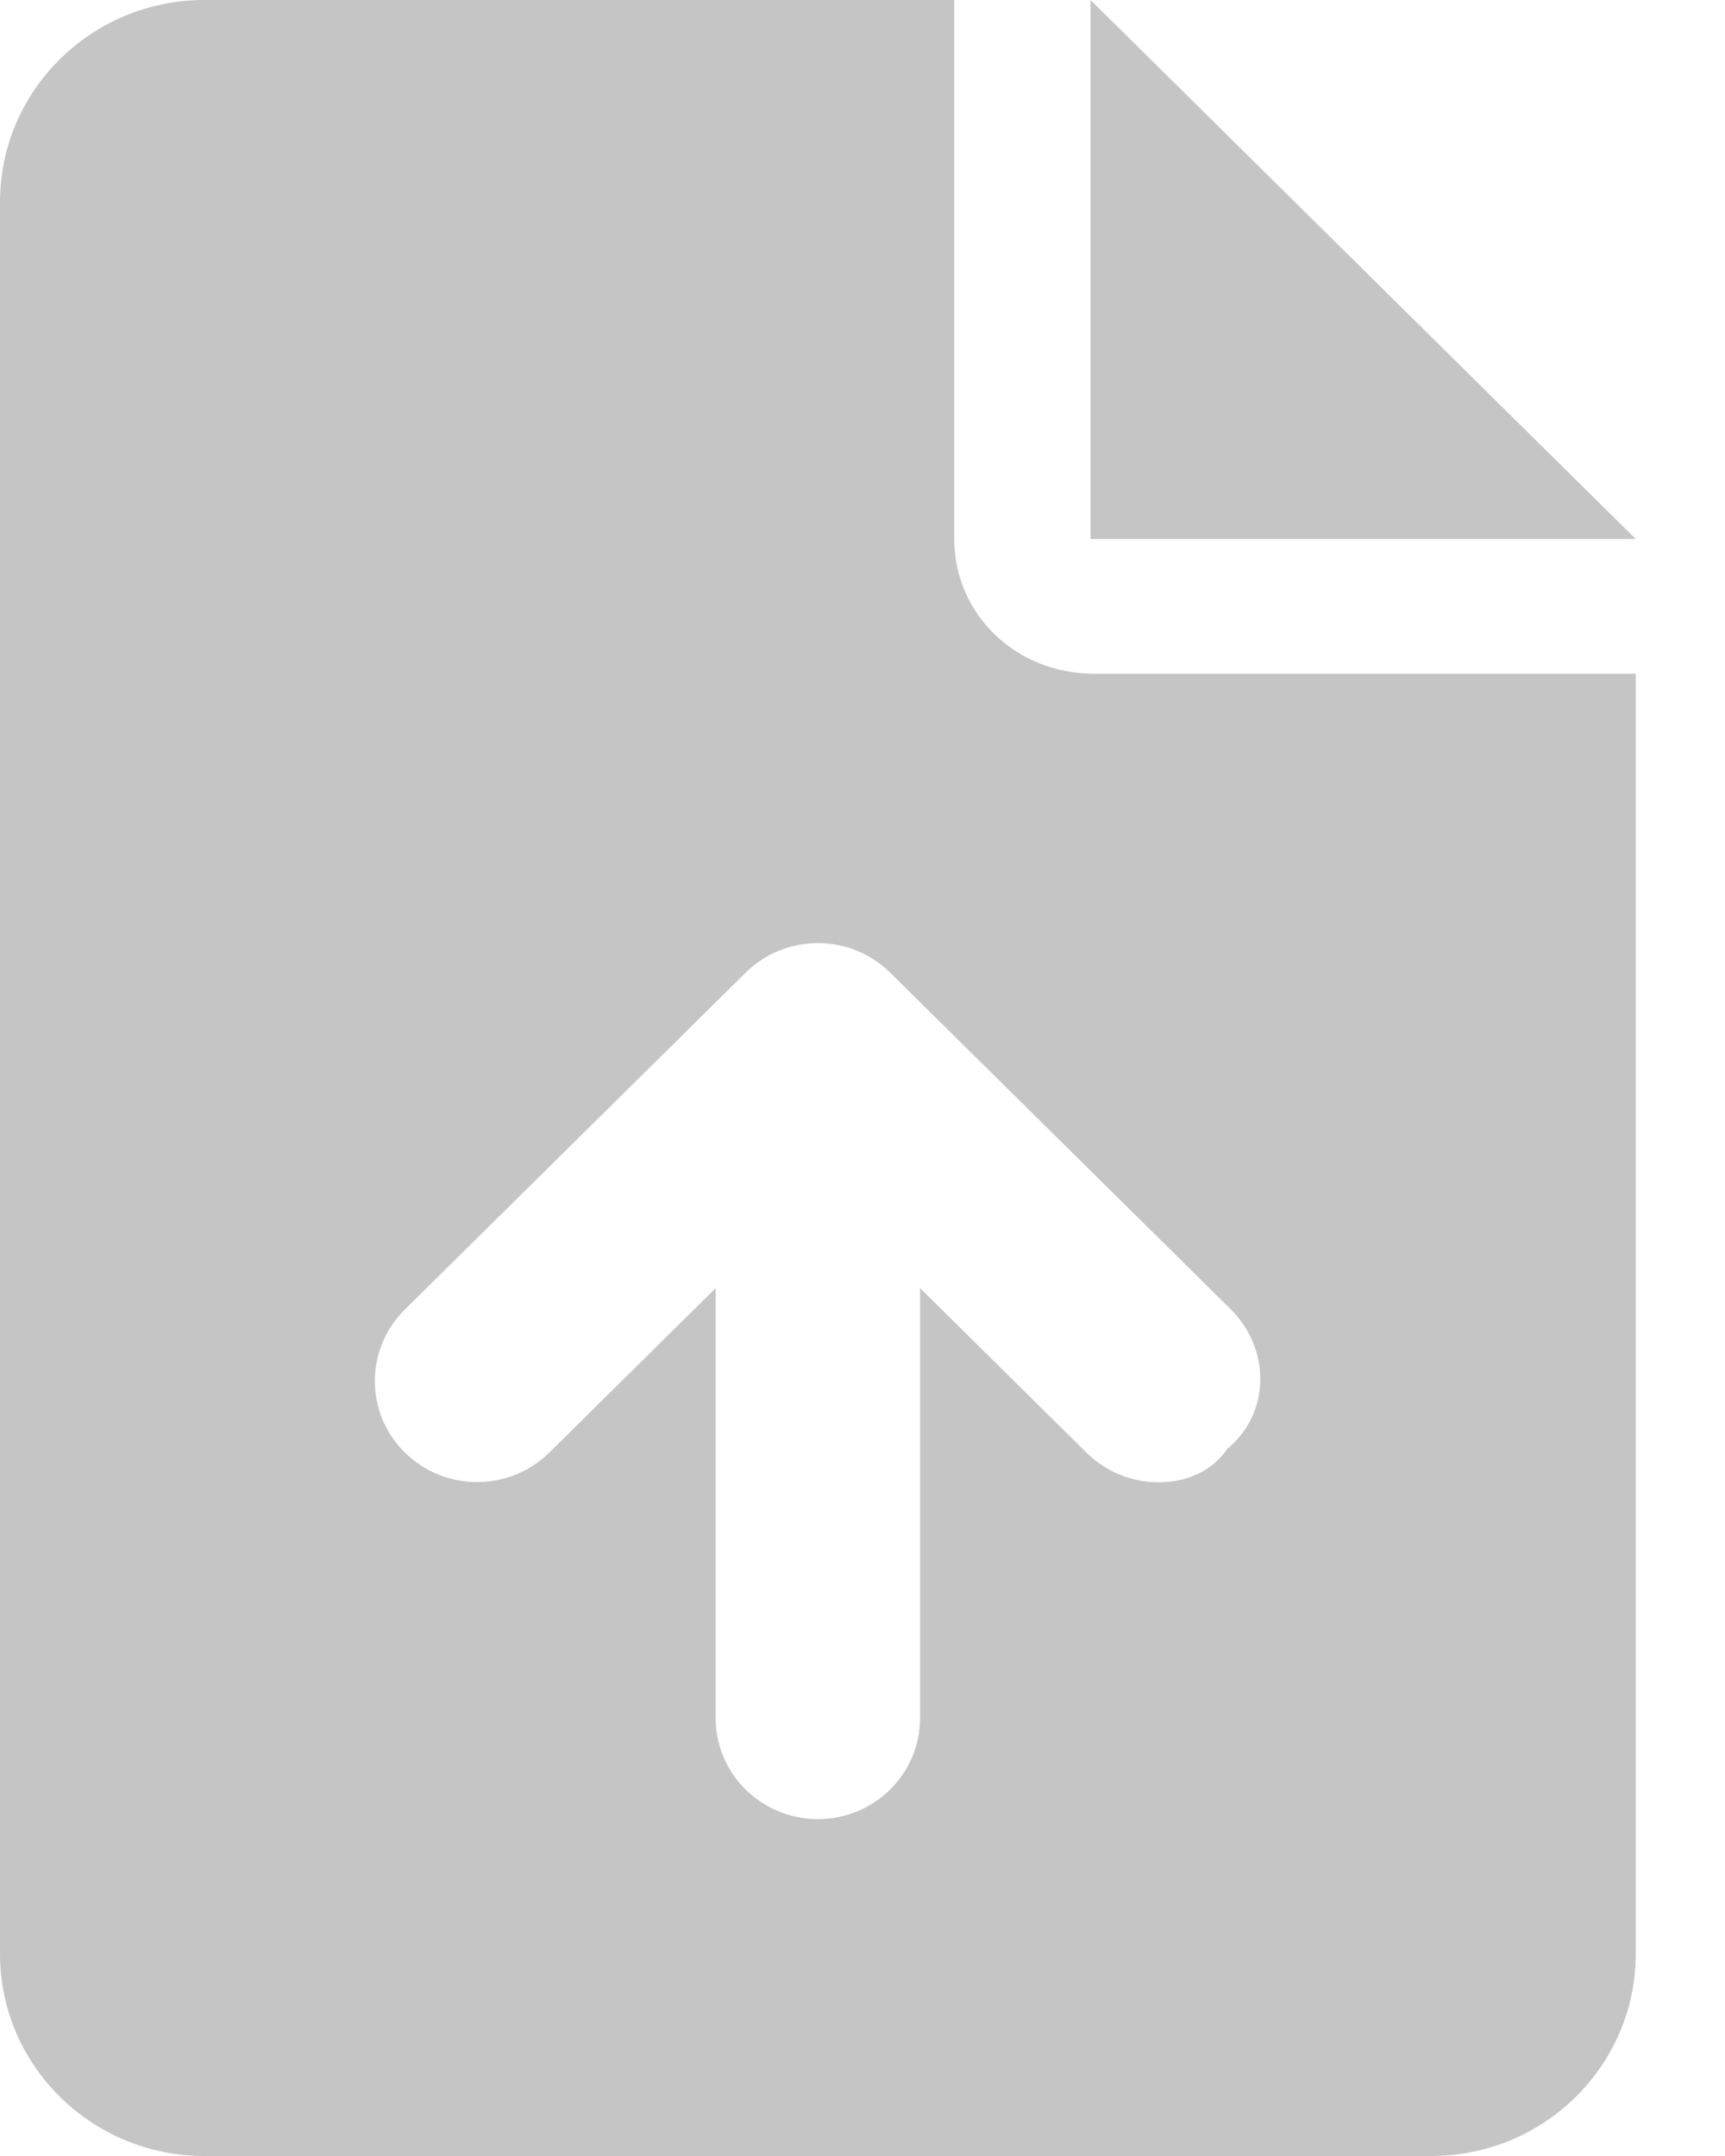<svg width="16" height="20" viewBox="0 0 16 20" fill="none" xmlns="http://www.w3.org/2000/svg">
<path d="M10.115 0V5H15.172L10.115 0ZM8.851 5V0H1.897C0.849 0 0 0.839 0 1.875V18.125C0 19.16 0.849 20 1.897 20H13.276C14.323 20 15.172 19.16 15.172 18.125V6.25H10.15C9.416 6.25 8.851 5.691 8.851 5ZM11.383 13.441C11.233 13.66 10.992 13.75 10.747 13.75C10.502 13.75 10.262 13.658 10.077 13.475L8.534 11.949V15.938C8.534 16.455 8.11 16.875 7.586 16.875C7.063 16.875 6.638 16.455 6.638 15.938V11.949L5.096 13.474C4.725 13.84 4.125 13.84 3.755 13.474C3.384 13.108 3.384 12.514 3.755 12.148L6.916 9.023C7.286 8.657 7.886 8.657 8.257 9.023L11.418 12.148C11.786 12.516 11.786 13.109 11.383 13.441Z" fill="#C5C5C5"/>
</svg>
